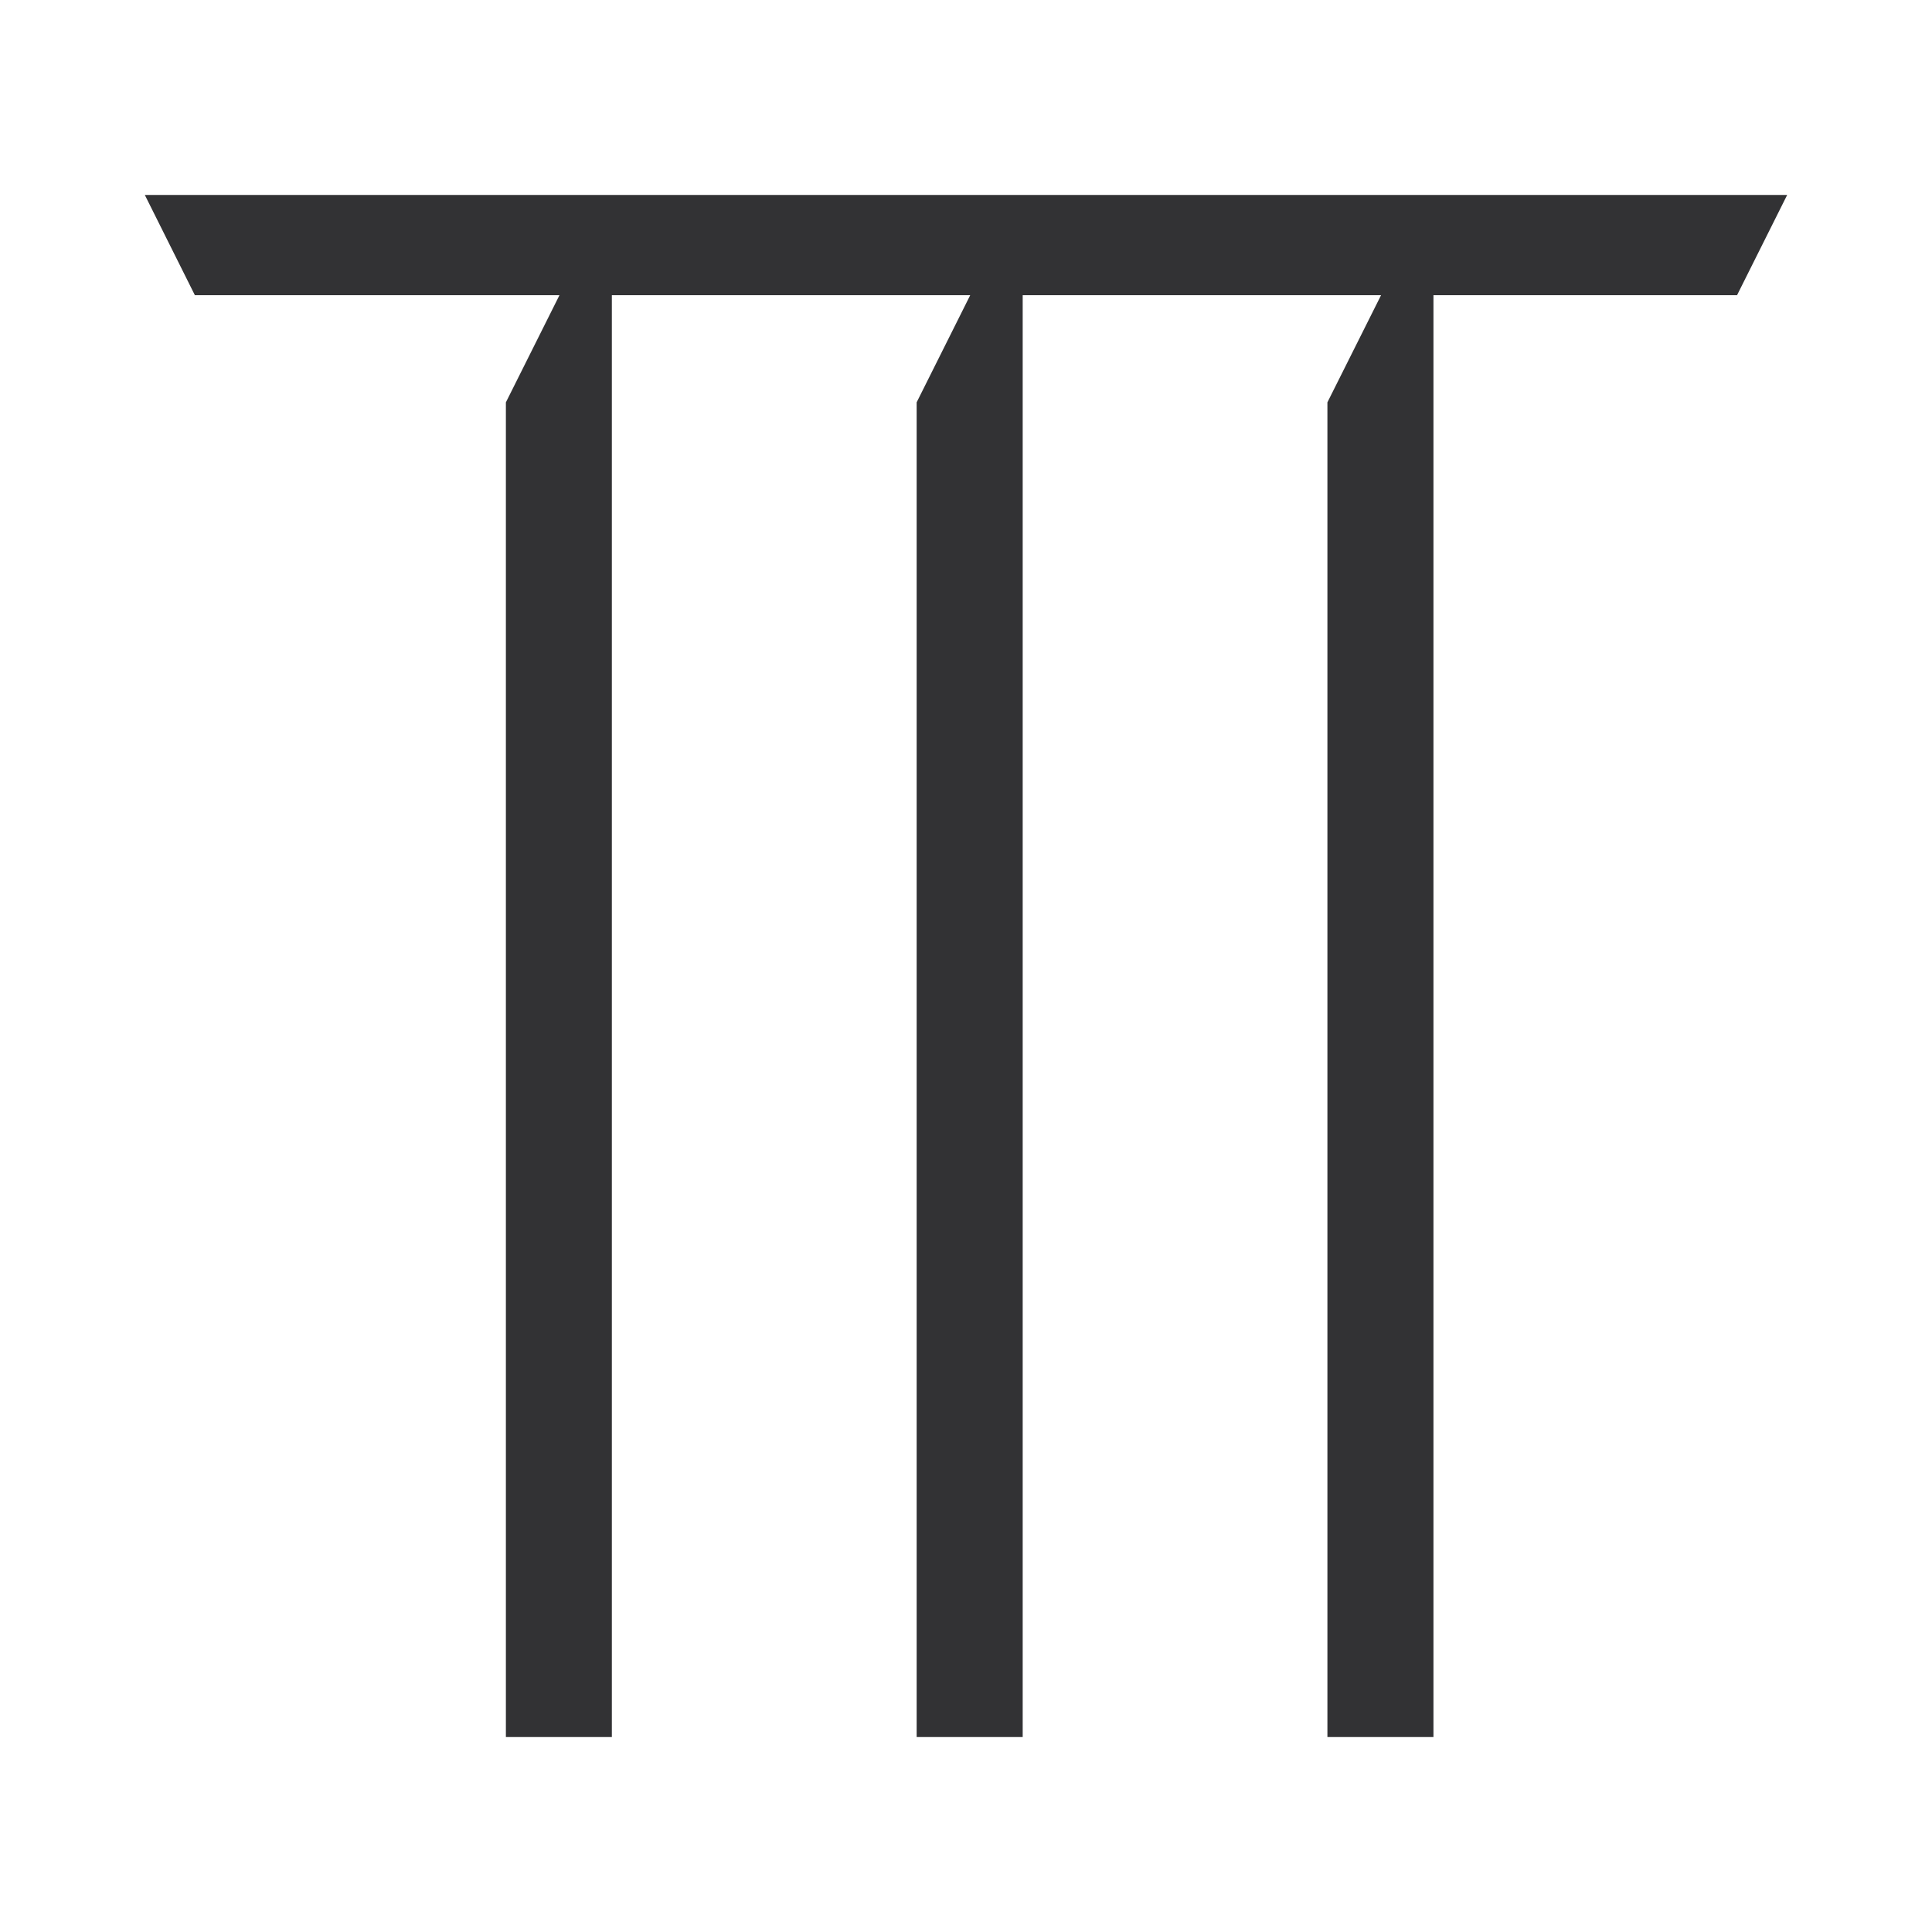 <svg xmlns="http://www.w3.org/2000/svg" xml:space="preserve" width="2.709mm" height="2.709mm" version="1.1" style="shape-rendering:geometricPrecision; text-rendering:geometricPrecision; image-rendering:optimizeQuality; fill-rule:evenodd; clip-rule:evenodd"
viewBox="0 0 270.92 270.92"
 xmlns:xlink="http://www.w3.org/1999/xlink"
 xmlns:xodm="http://www.corel.com/coreldraw/odm/2003">
 <defs>
  <style type="text/css">
   <![CDATA[
    .fil0 {fill:none}
    .fil1 {fill:#323234}
   ]]>
  </style>
 </defs>
 <g id="Слой_x0020_1">
  <rect class="fil0" x="-0" y="-0.01" width="270.93" height="270.93"/>
  <path class="fil1" d="M250.61 27.34l-7.03 14.06 -42.57 0 0 202.18c-5.3,0 -9.57,0 -14.87,0l0 -187.16c2.51,-5.01 5.01,-10.01 7.52,-15.02 -17.44,0 -32.82,0 -50.25,0l0 202.18c-5.3,0 -9.57,0 -14.87,0l0 -187.16 7.51 -15.02c-16.4,0 -33.84,0 -50.25,0l0 202.18c-5.3,0 -9.56,0 -14.86,0l0 -187.16c2.5,-5.01 5.01,-10.01 7.51,-15.02l-51.12 0 -7.02 -14.06 230.3 0z"/>
 </g>
</svg>
